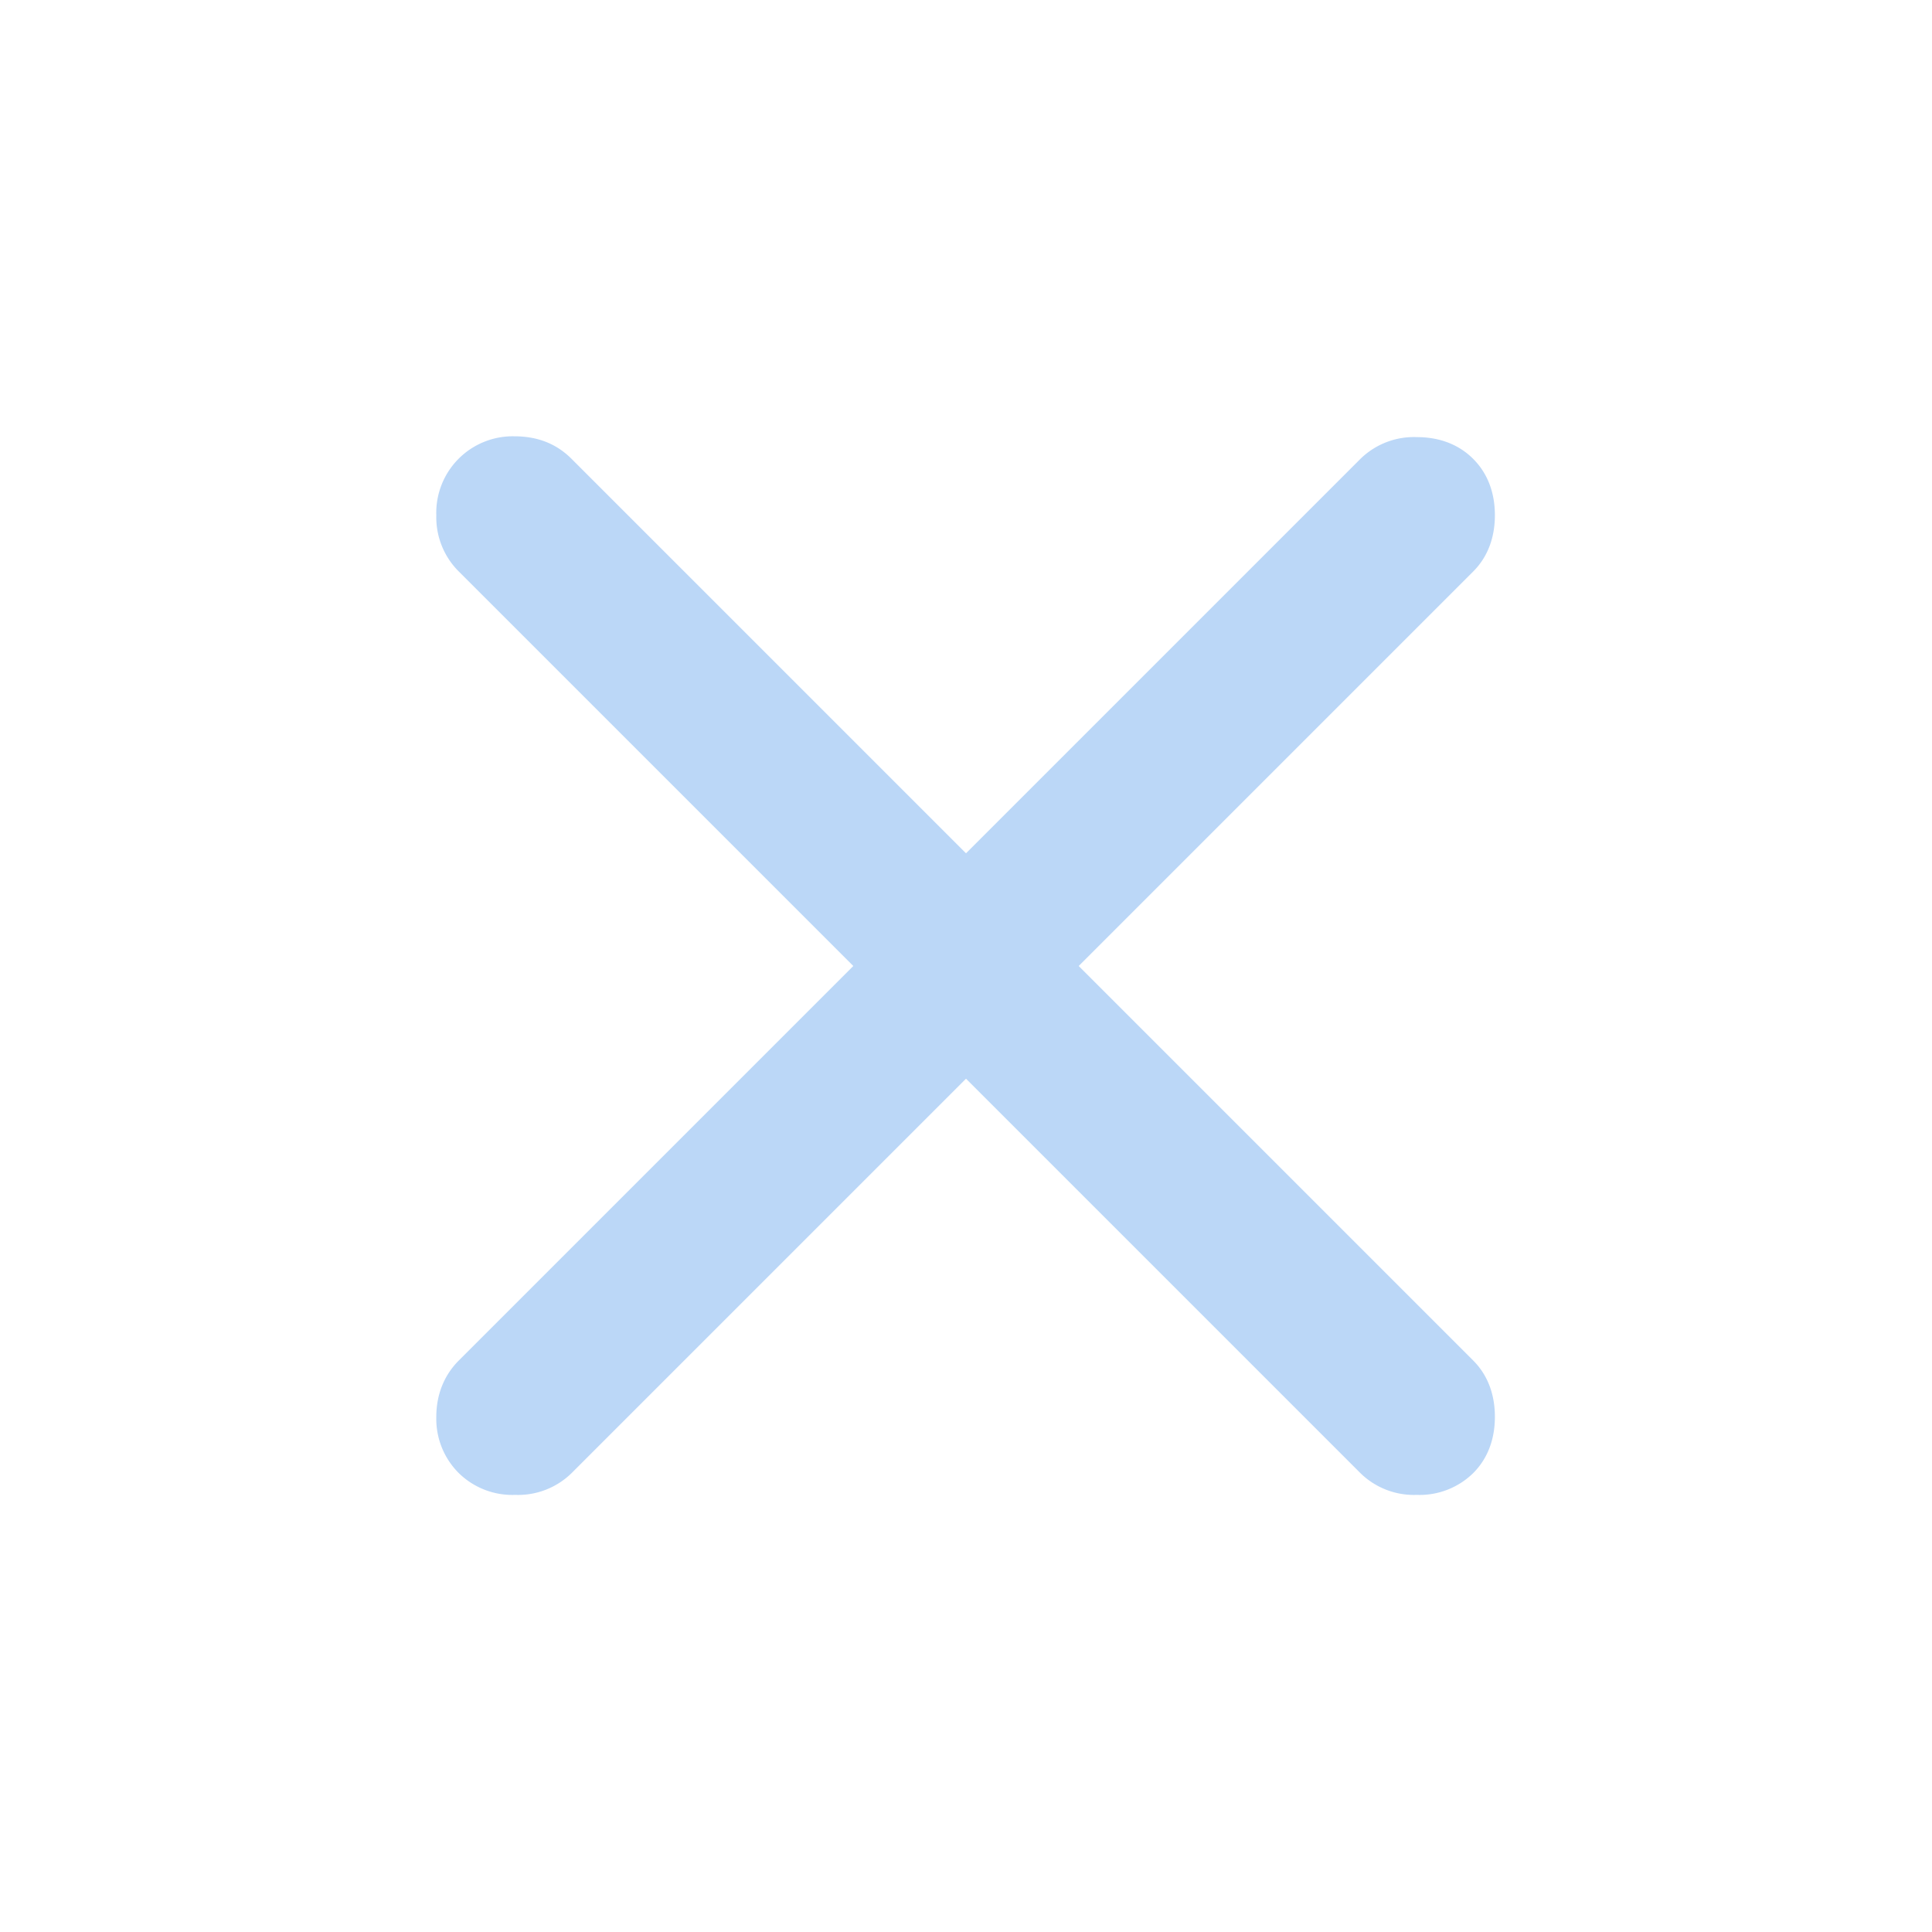 <svg xmlns="http://www.w3.org/2000/svg" fill="none" viewBox="0 0 24 24">
  <mask id="a" width="24" height="24" x="0" y="0" maskUnits="userSpaceOnUse" style="mask-type:alpha">
    <path fill="#D9D9D9" d="M0 0h24v24H0z"/>
  </mask>
  <g mask="url(#a)">
    <path fill="#BBD7F7" d="m12 13.4-4.9 4.9a.95.95 0 0 1-.7.27.95.95 0 0 1-.7-.27.95.95 0 0 1-.28-.7c0-.28.1-.52.28-.7l4.9-4.9-4.9-4.9a.95.95 0 0 1-.28-.7.95.95 0 0 1 .97-.98c.3 0 .53.1.71.28l4.9 4.9 4.9-4.9a.95.95 0 0 1 .7-.27c.28 0 .52.09.7.27.18.18.27.42.27.7 0 .28-.09.52-.27.7L13.4 12l4.9 4.9c.18.18.27.42.27.7 0 .28-.09.52-.27.7a.95.95 0 0 1-.7.27.95.95 0 0 1-.7-.27L12 13.4Z"/>
  </g>
</svg>
